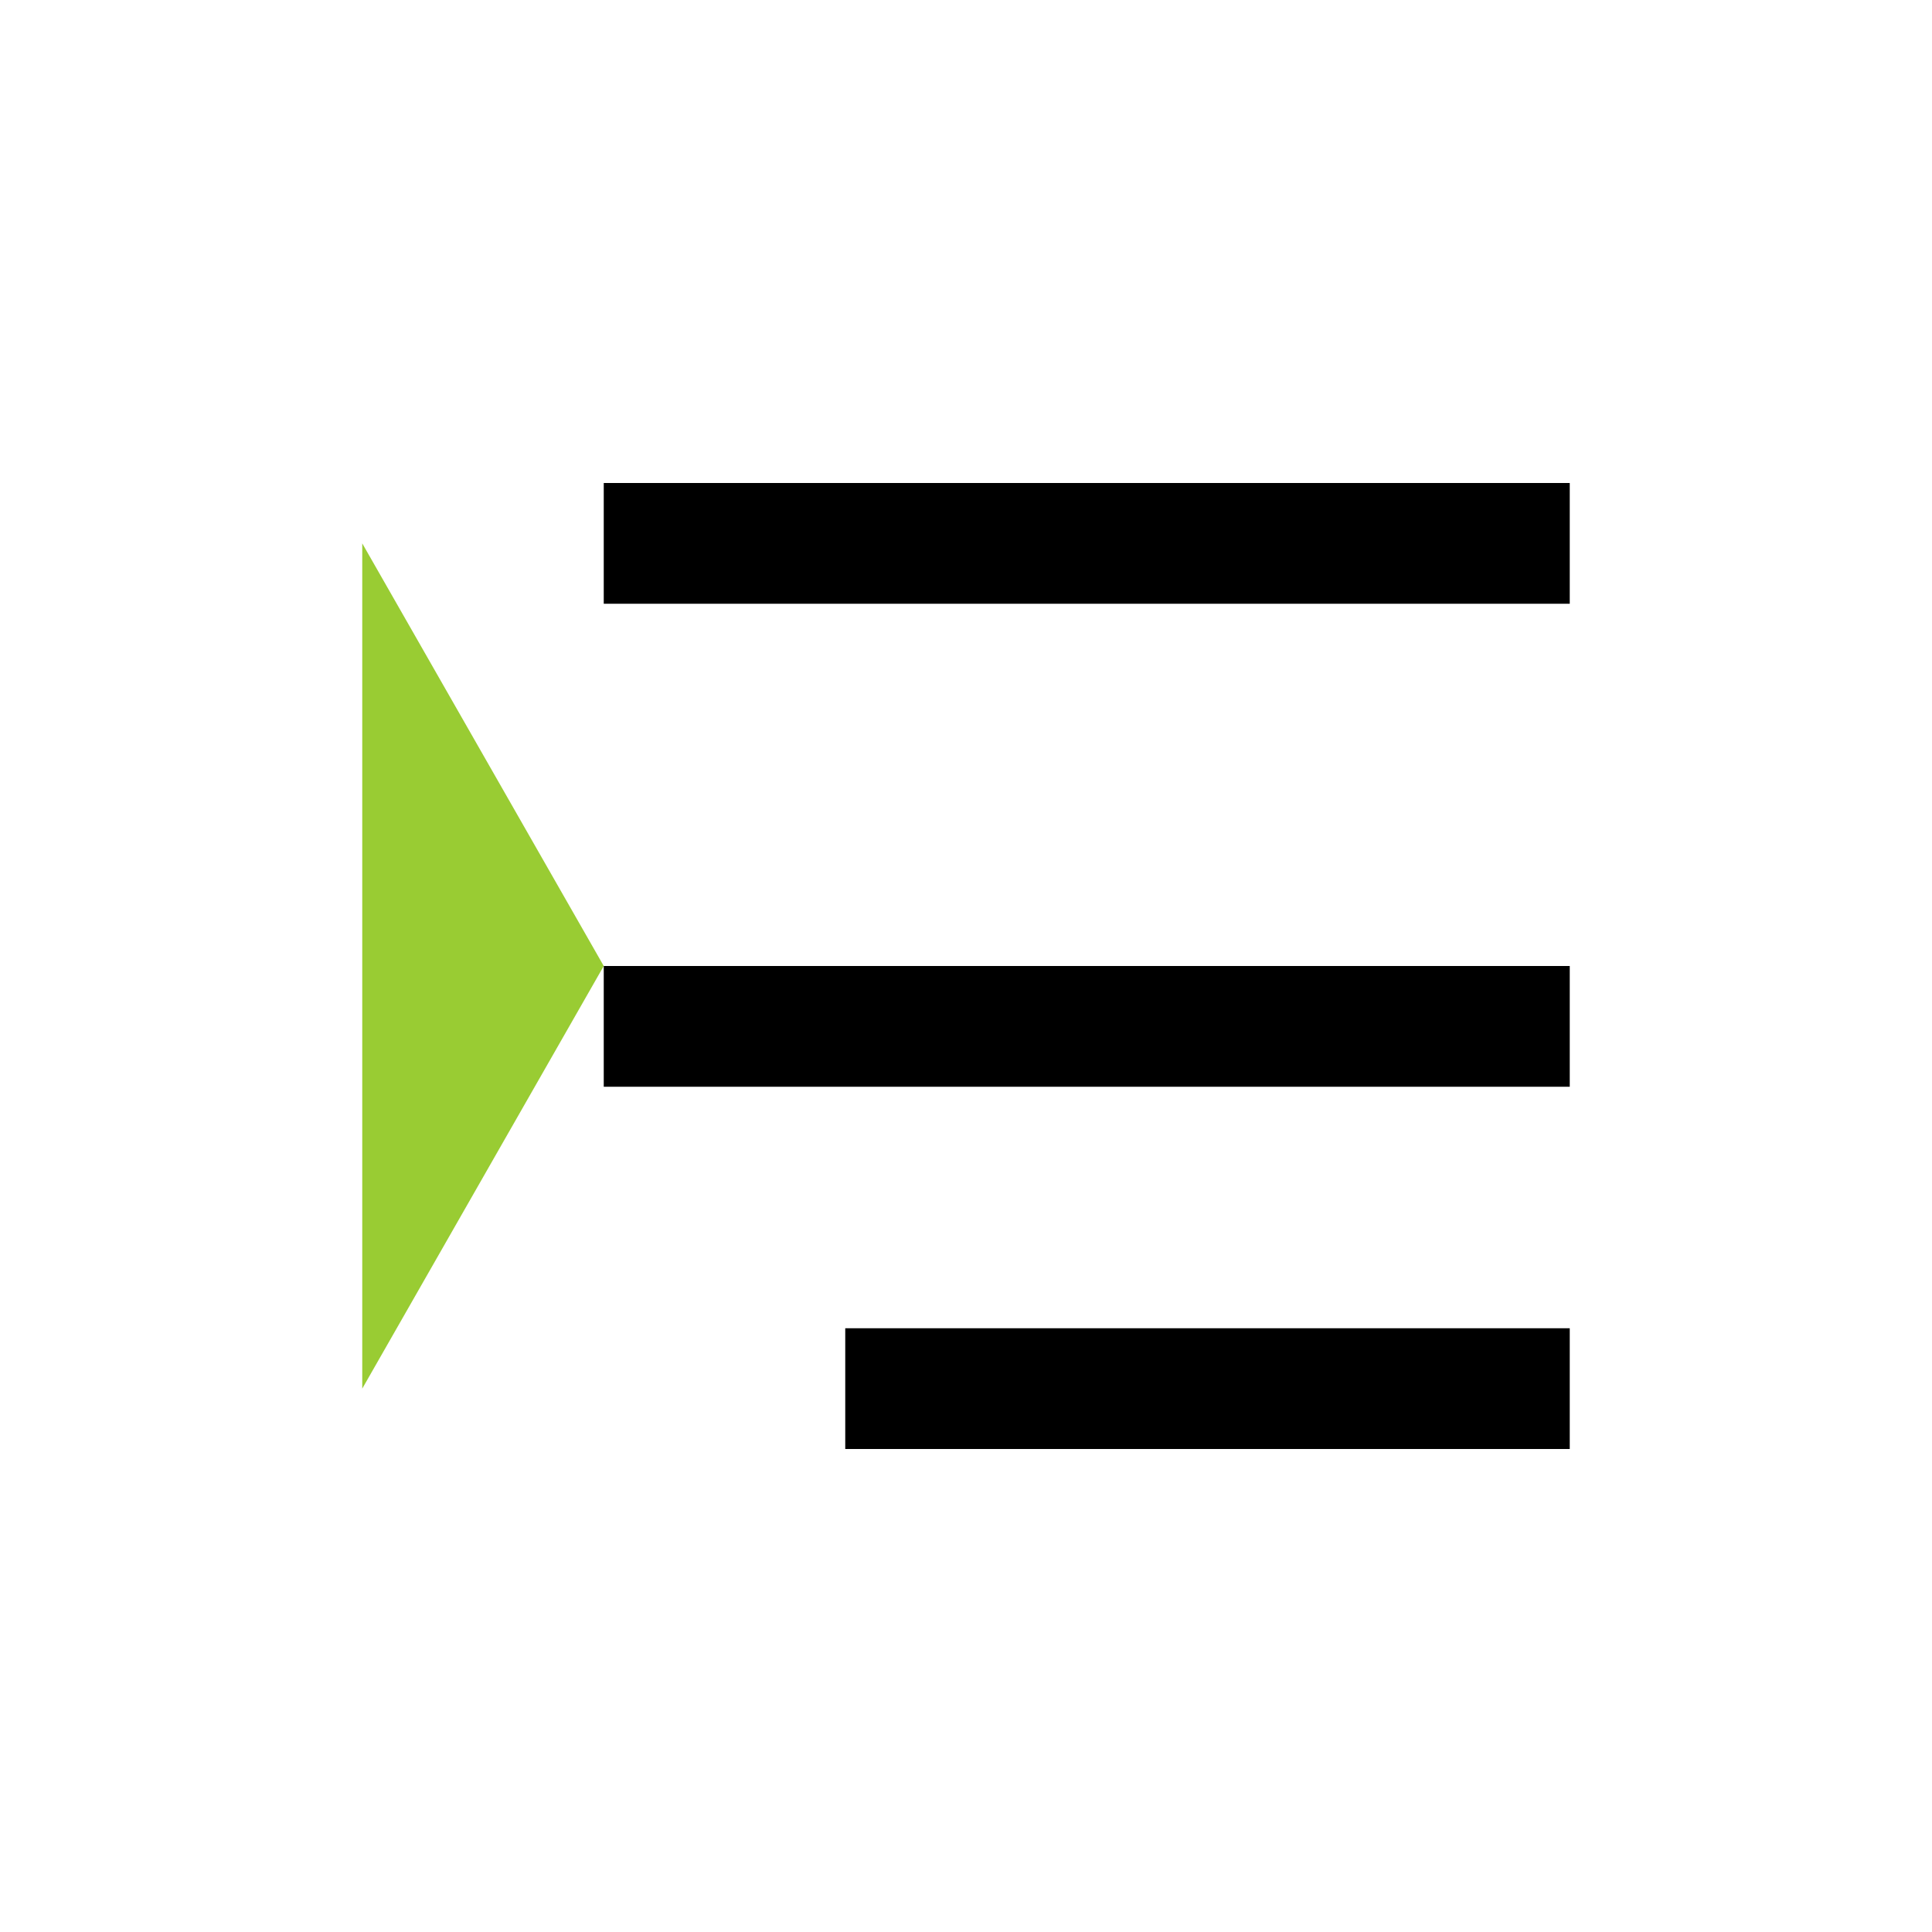 <svg xmlns="http://www.w3.org/2000/svg" width="16" height="16" viewBox="0 0 16 16">
  <path fill="currentColor" d="M5 4h8v1H5zm2 7h6v1H7zm-2-3h8v1H5z"/>
  <path fill="#99cc33" d="M3 4.5v7l2-3.5z"/>
</svg>